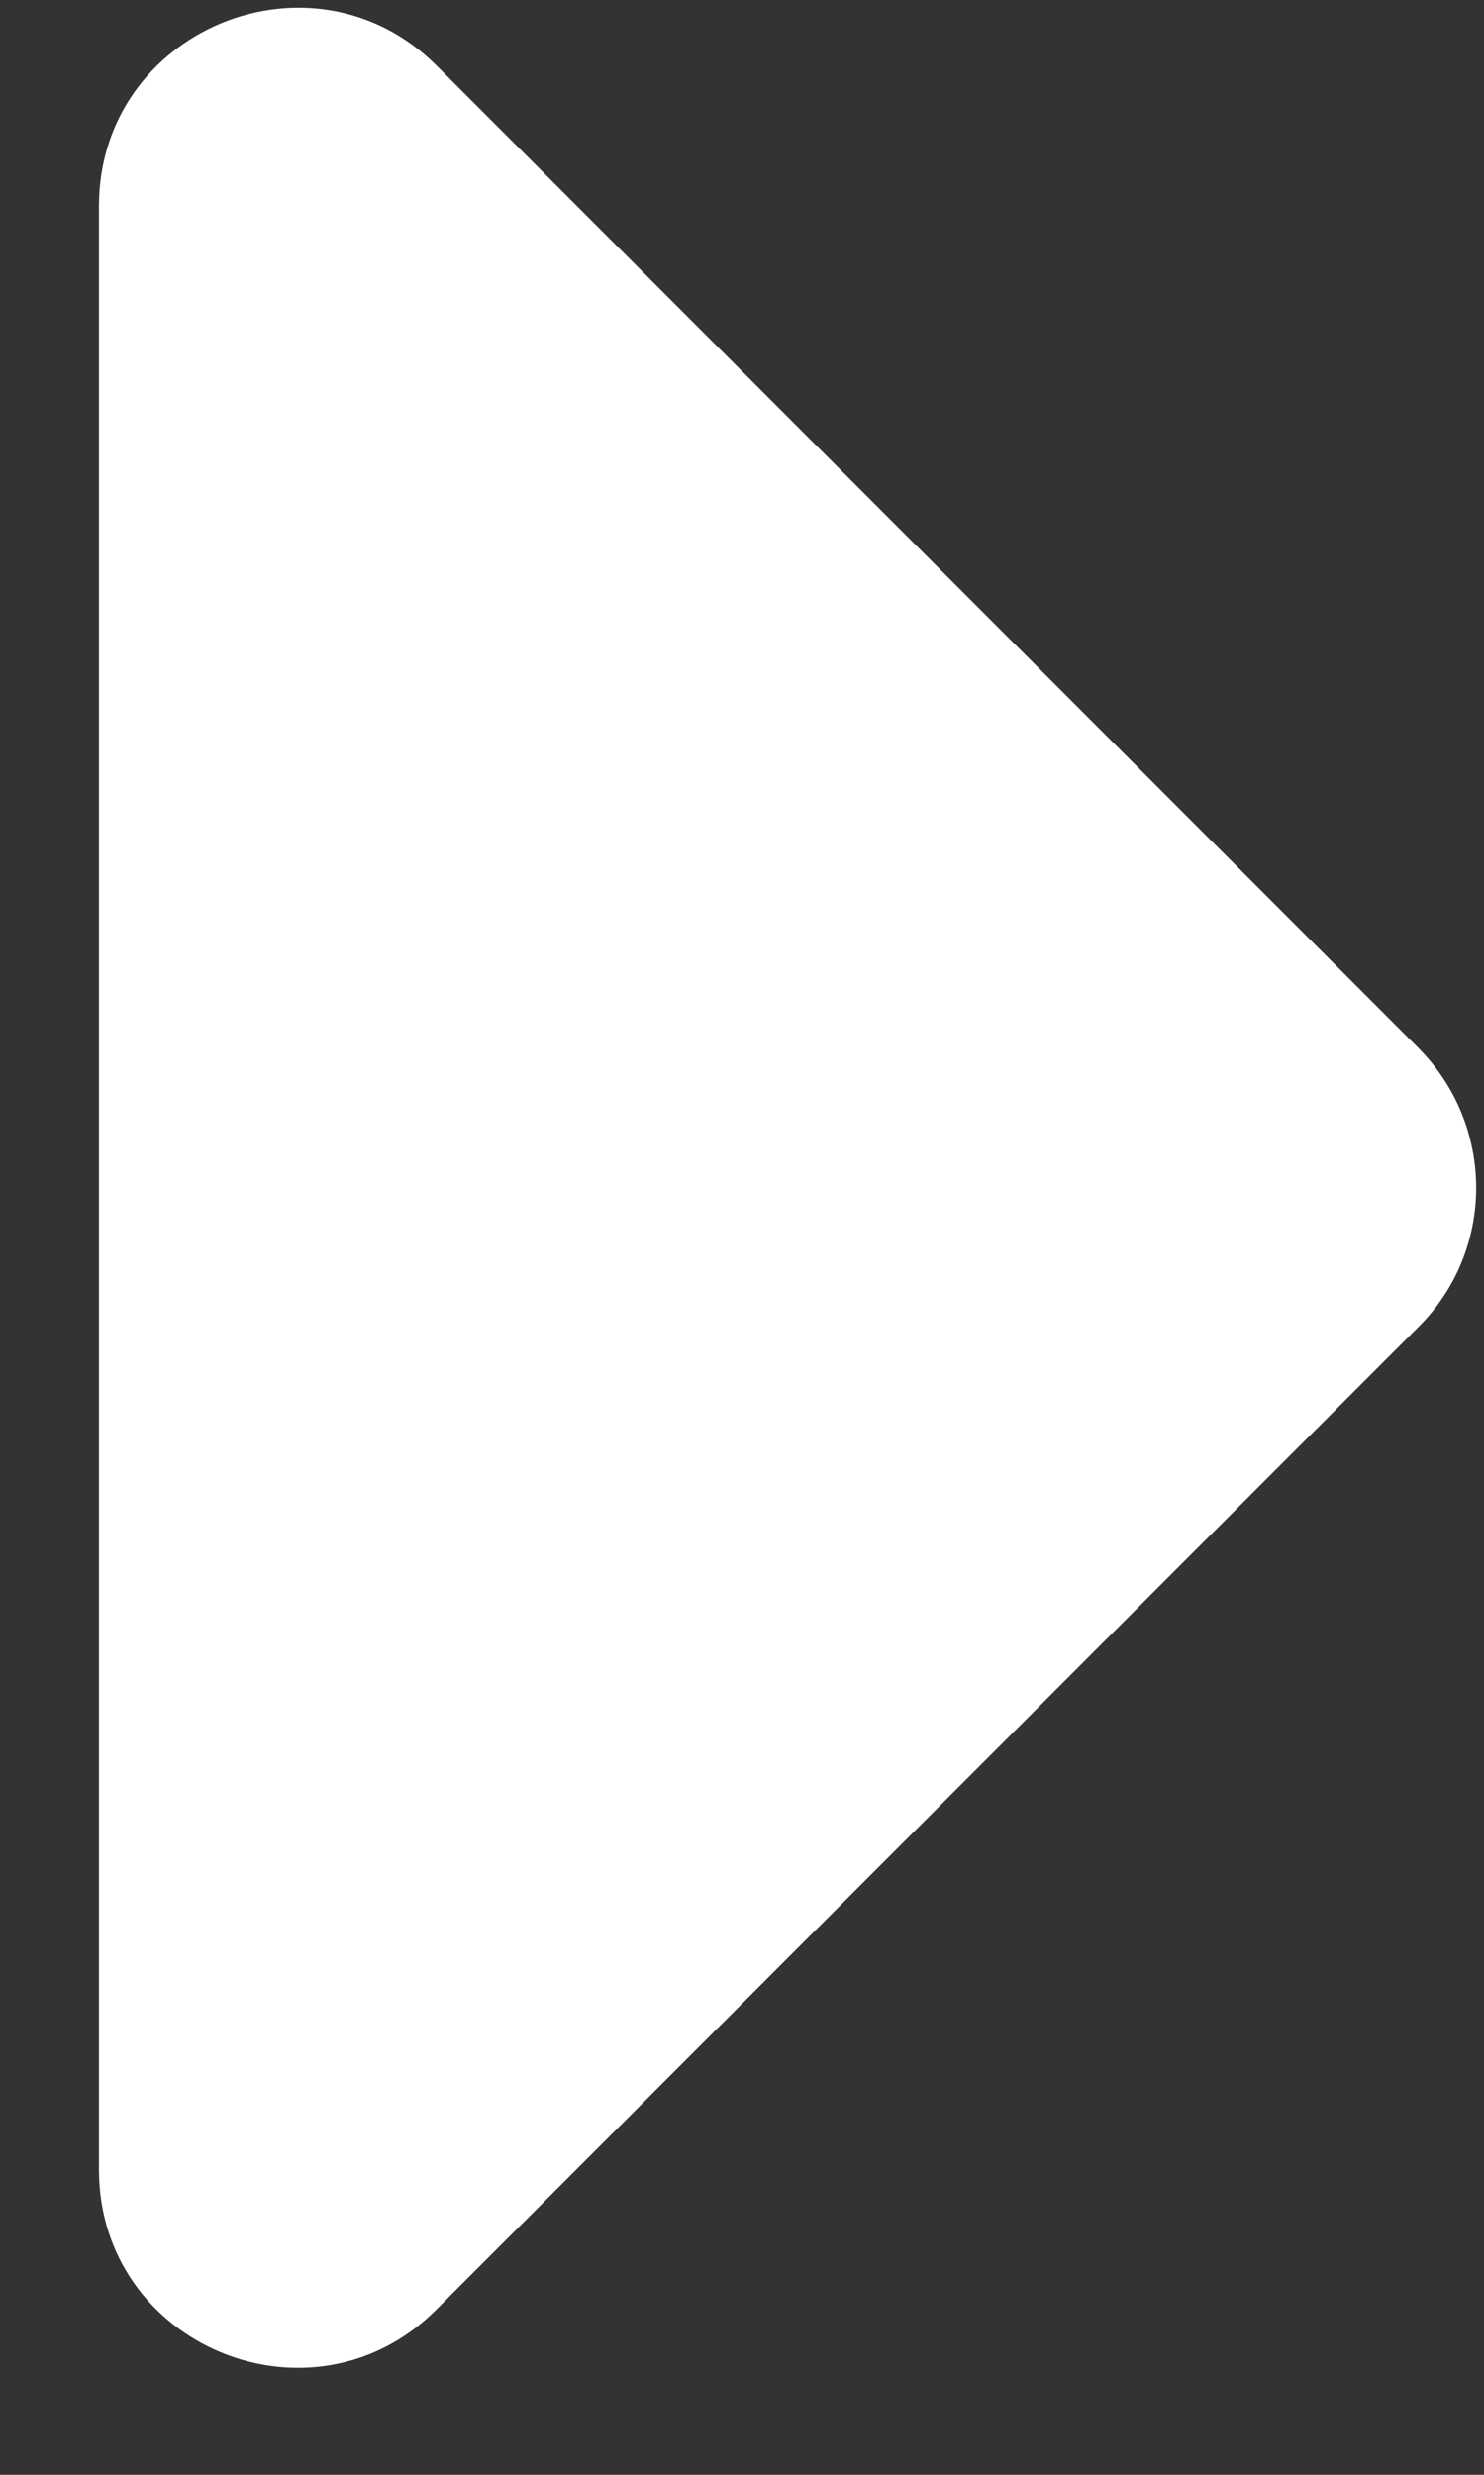 <svg width="9" height="15" viewBox="0 0 9 15" fill="none" xmlns="http://www.w3.org/2000/svg">
<rect x="0" y="0" width="9" height="15" fill="#333333" stroke="none"/>
<path d="M0.6 13.15L0.6 1.25C0.6 0.18 1.895 -0.355 2.65 0.4L8.6 6.35C9.07 6.82 9.07 7.58 8.6 8.045L2.65 13.995C1.895 14.755 0.6 14.22 0.6 13.15Z" fill="white"/>
</svg>

